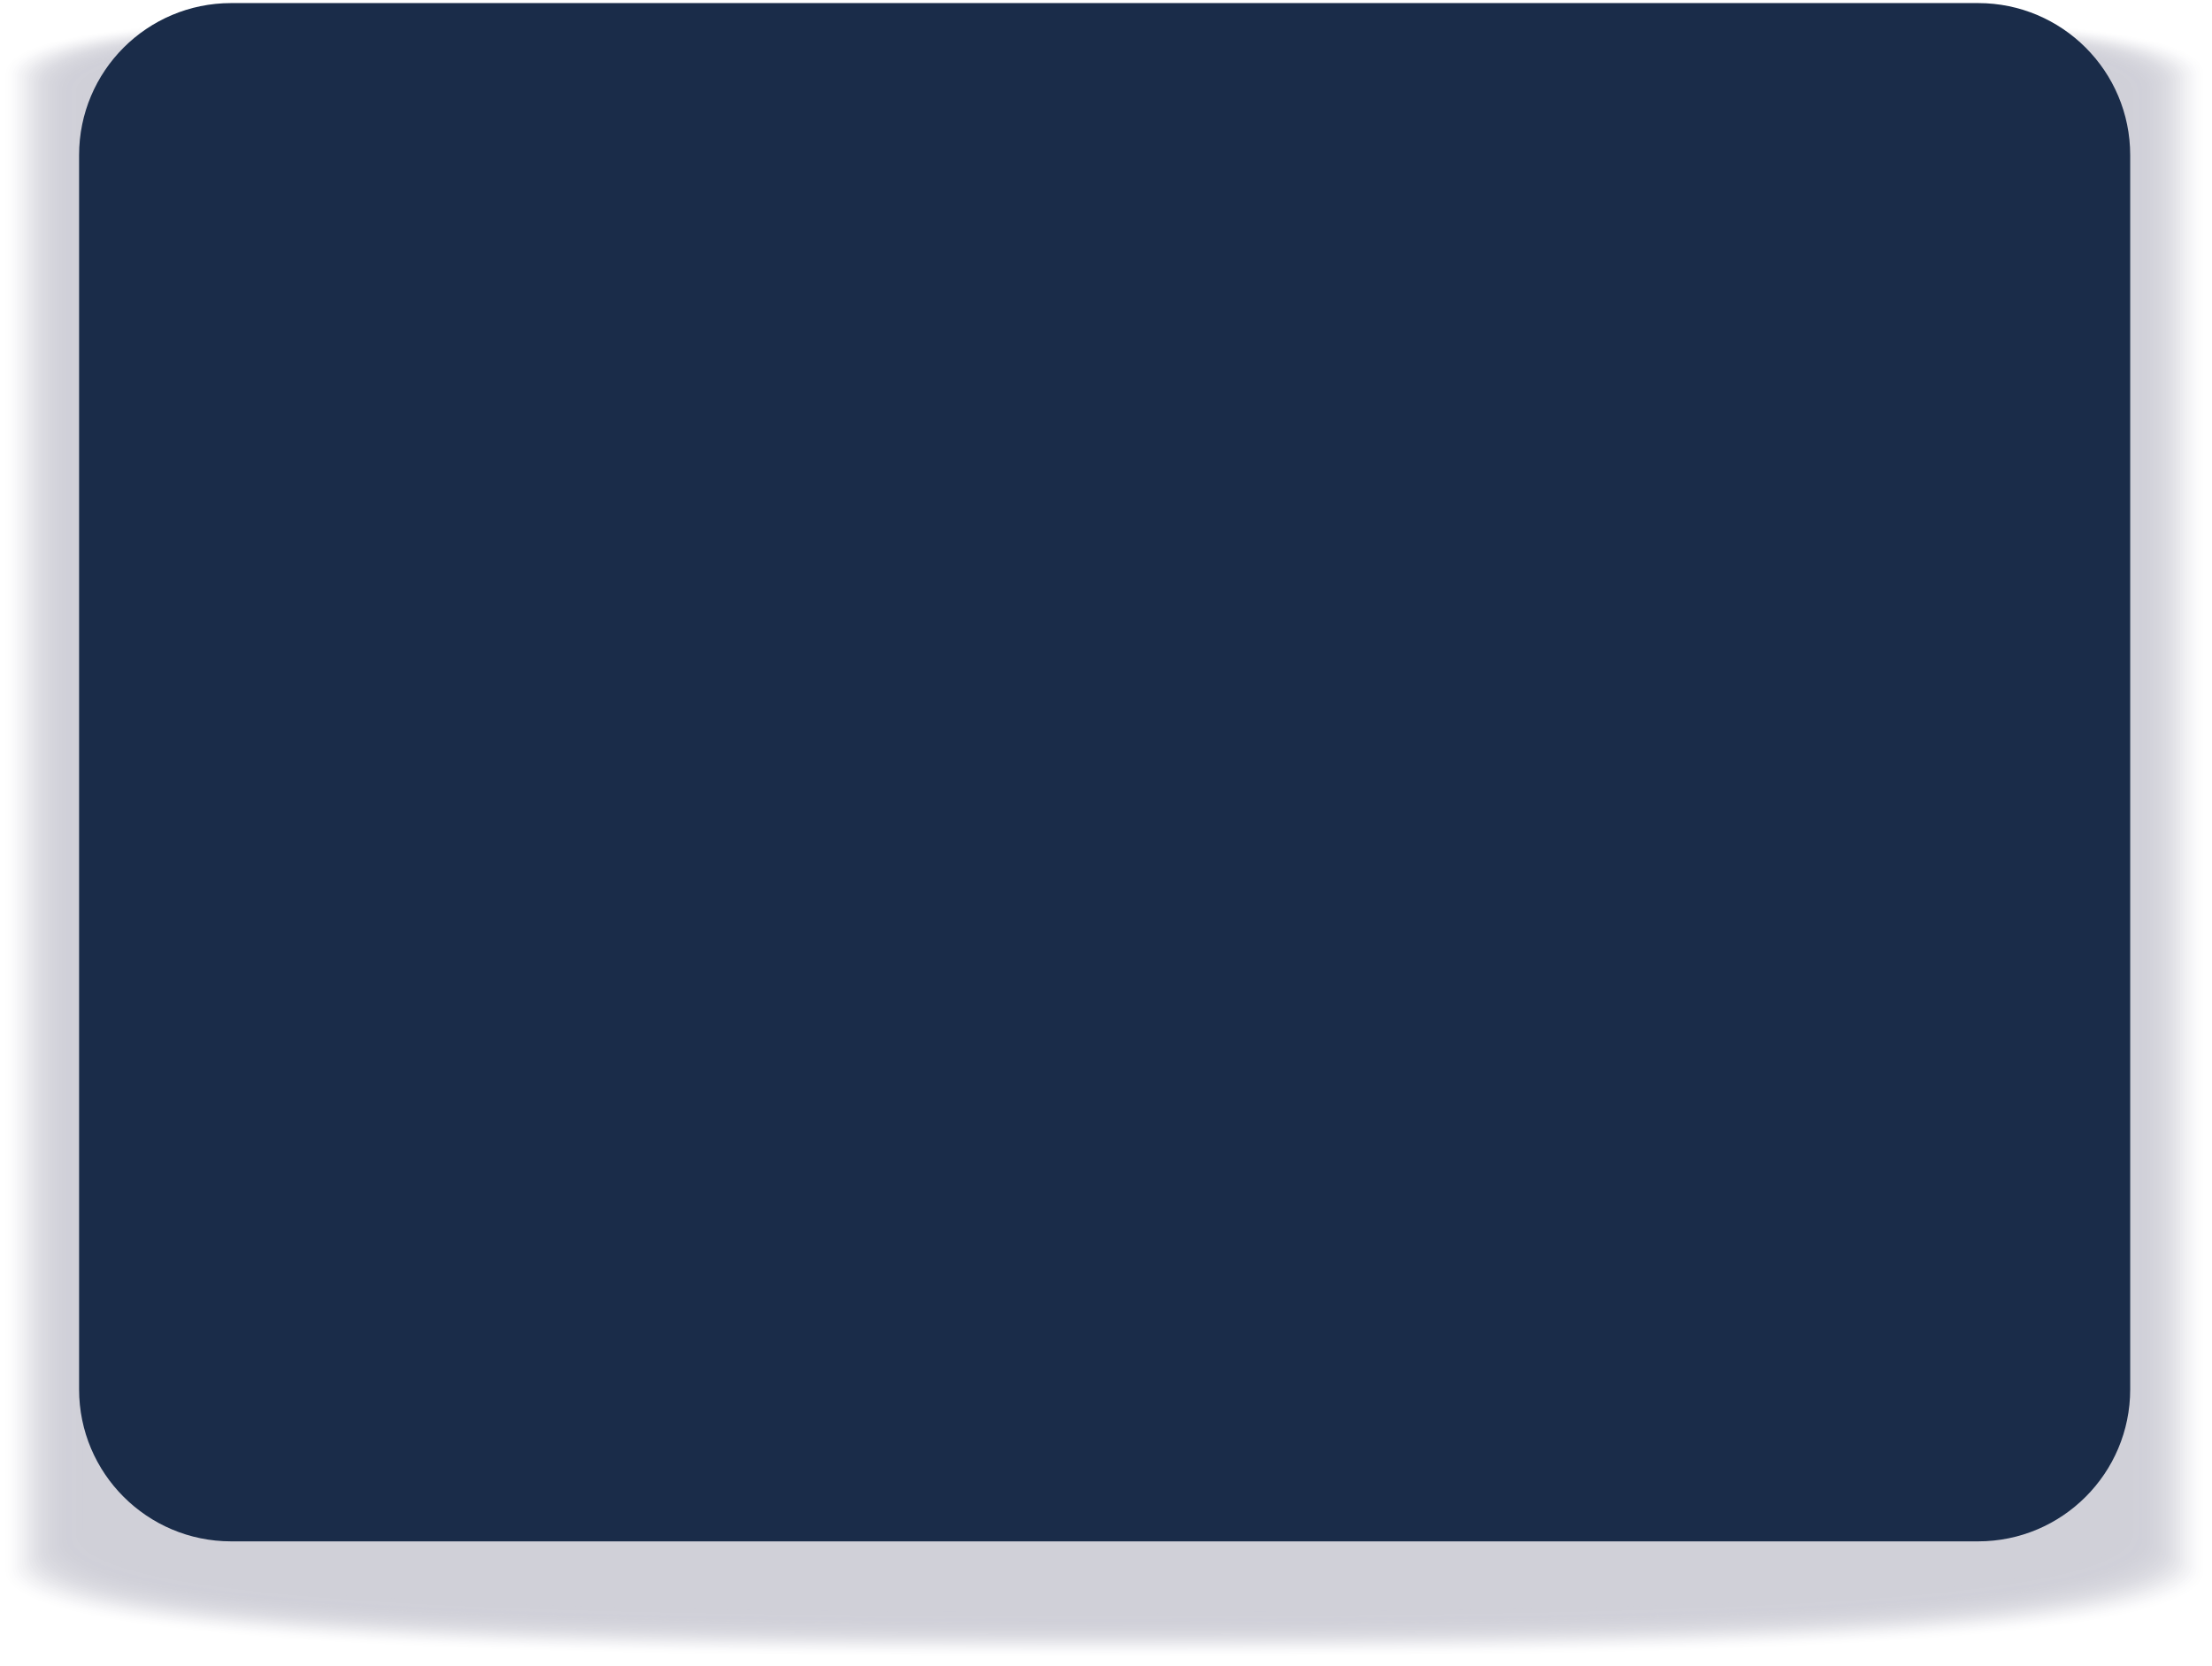 <svg width="166" height="125" viewBox="0 0 166 125" fill="none" xmlns="http://www.w3.org/2000/svg">
<g opacity="0.2">
<path opacity="0.02" d="M0.428 117.891V5.588C0.428 0.064 37.349 1.087 82.897 1.087C128.444 1.087 165.365 0.064 165.365 5.588V117.891C165.365 123.415 128.444 124.307 82.897 124.307C37.349 124.307 0.428 123.415 0.428 117.891Z" fill="#14143D"/>
<path opacity="0.02" d="M0.604 117.796V5.632C0.604 0.112 37.448 1.139 82.897 1.139C128.346 1.139 165.19 0.112 165.19 5.632V117.796C165.19 123.316 128.346 124.208 82.897 124.208C37.448 124.208 0.604 123.316 0.604 117.796Z" fill="#14143D"/>
<path opacity="0.03" d="M0.778 117.703V5.682C0.778 0.166 37.544 1.193 82.895 1.193C128.25 1.193 165.012 0.162 165.012 5.682V117.703C165.012 123.218 128.246 124.106 82.895 124.106C37.54 124.106 0.778 123.218 0.778 117.703Z" fill="#14143D"/>
<path opacity="0.04" d="M0.955 117.609V5.727C0.955 0.215 37.643 1.246 82.896 1.246C128.153 1.246 164.841 0.215 164.841 5.727V117.609C164.841 123.125 128.153 124.008 82.896 124.008C37.639 124.008 0.955 123.125 0.955 117.609Z" fill="#14143D"/>
<path opacity="0.05" d="M1.131 117.514V5.771C1.131 0.259 37.738 1.295 82.9 1.295C128.059 1.295 164.669 0.259 164.669 5.771V117.514C164.669 123.026 128.059 123.905 82.9 123.905C37.742 123.905 1.131 123.022 1.131 117.514Z" fill="#14143D"/>
<path opacity="0.06" d="M1.302 117.42V5.821C1.302 0.313 37.83 1.352 82.895 1.352C127.959 1.352 164.488 0.313 164.488 5.821V117.42C164.488 122.928 127.959 123.807 82.895 123.807C37.83 123.807 1.302 122.928 1.302 117.42Z" fill="#14143D"/>
<path opacity="0.07" d="M1.479 117.326V5.866C1.479 0.362 37.93 1.402 82.896 1.402C127.862 1.402 164.313 0.362 164.313 5.866V117.326C164.313 122.83 127.862 123.705 82.896 123.705C37.93 123.705 1.479 122.83 1.479 117.326Z" fill="#14143D"/>
<path opacity="0.07" d="M1.654 117.232V5.915C1.654 0.415 38.028 1.459 82.895 1.459C127.764 1.459 164.137 0.415 164.137 5.915V117.232C164.137 122.731 127.764 123.607 82.895 123.607C38.028 123.607 1.654 122.731 1.654 117.232Z" fill="#14143D"/>
<path opacity="0.08" d="M1.831 117.138V5.96C1.831 0.464 38.126 1.508 82.896 1.508C127.67 1.508 163.961 0.46 163.961 5.96V117.138C163.961 122.633 127.666 123.505 82.896 123.505C38.122 123.505 1.831 122.633 1.831 117.138Z" fill="#14143D"/>
<path opacity="0.09" d="M2.006 117.044V6.009C2.006 0.514 38.224 1.565 82.899 1.565C127.575 1.565 163.793 0.518 163.793 6.009V117.044C163.793 122.539 127.575 123.407 82.899 123.407C38.224 123.407 2.006 122.539 2.006 117.044Z" fill="#14143D"/>
<path opacity="0.1" d="M2.181 116.95V6.054C2.181 0.563 38.317 1.615 82.899 1.615C127.476 1.615 163.616 0.563 163.616 6.054V116.95C163.616 122.441 127.476 123.305 82.899 123.305C38.321 123.305 2.181 122.437 2.181 116.95Z" fill="#14143D"/>
<path opacity="0.11" d="M2.354 116.855V6.099C2.354 0.611 38.412 1.667 82.895 1.667C127.379 1.667 163.437 0.611 163.437 6.099V116.855C163.437 122.342 127.379 123.206 82.895 123.206C38.412 123.206 2.354 122.342 2.354 116.855Z" fill="#14143D"/>
<path opacity="0.12" d="M2.529 116.762V6.148C2.529 0.665 38.51 1.721 82.895 1.721C127.28 1.721 163.26 0.665 163.26 6.148V116.762C163.26 122.245 127.28 123.104 82.895 123.104C38.51 123.104 2.529 122.245 2.529 116.762Z" fill="#14143D"/>
<path opacity="0.12" d="M2.706 116.667V6.193C2.706 0.714 38.609 1.773 82.896 1.773C127.183 1.773 163.086 0.714 163.086 6.193V116.667C163.086 122.146 127.183 123.005 82.896 123.005C38.609 123.005 2.706 122.15 2.706 116.667Z" fill="#14143D"/>
<path opacity="0.13" d="M2.882 116.573V6.242C2.882 0.767 38.707 1.827 82.895 1.827C127.088 1.827 162.913 0.763 162.913 6.242V116.573C162.913 122.048 127.088 122.903 82.895 122.903C38.703 122.903 2.882 122.048 2.882 116.573Z" fill="#14143D"/>
<path opacity="0.14" d="M3.058 116.479V6.287C3.058 0.812 38.801 1.88 82.9 1.88C126.995 1.88 162.742 0.816 162.742 6.287V116.479C162.742 121.954 126.995 122.805 82.9 122.805C38.805 122.805 3.058 121.954 3.058 116.479Z" fill="#14143D"/>
<path opacity="0.15" d="M3.23 116.384V6.332C3.23 0.861 38.895 1.929 82.895 1.929C126.892 1.929 162.561 0.861 162.561 6.332V116.384C162.561 121.855 126.892 122.702 82.895 122.702C38.895 122.702 3.23 121.851 3.23 116.384Z" fill="#14143D"/>
<path opacity="0.16" d="M3.405 116.29V6.381C3.405 0.914 38.992 1.986 82.895 1.986C126.797 1.986 162.385 0.914 162.385 6.381V116.29C162.385 121.757 126.797 122.604 82.895 122.604C38.992 122.604 3.405 121.757 3.405 116.29Z" fill="#14143D"/>
<path opacity="0.17" d="M3.581 116.197V6.427C3.581 0.964 39.091 2.036 82.895 2.036C126.699 2.036 162.209 0.964 162.209 6.427V116.197C162.209 121.66 126.699 122.503 82.895 122.503C39.091 122.503 3.581 121.66 3.581 116.197Z" fill="#14143D"/>
<path opacity="0.17" d="M3.758 116.103V6.476C3.758 1.017 39.19 2.093 82.896 2.093C126.606 2.093 162.038 1.017 162.038 6.476V116.103C162.038 121.561 126.606 122.404 82.896 122.404C39.186 122.404 3.758 121.561 3.758 116.103Z" fill="#14143D"/>
<path opacity="0.18" d="M3.934 116.008V6.52C3.934 1.066 39.288 2.142 82.9 2.142C126.512 2.142 161.866 1.062 161.866 6.52V116.008C161.866 121.467 126.512 122.301 82.9 122.301C39.288 122.301 3.934 121.463 3.934 116.008Z" fill="#14143D"/>
<path opacity="0.19" d="M4.108 115.914V6.565C4.108 1.111 39.381 2.195 82.899 2.195C126.412 2.195 161.689 1.115 161.689 6.565V115.914C161.689 121.368 126.412 122.203 82.899 122.203C39.385 122.203 4.108 121.368 4.108 115.914Z" fill="#14143D"/>
<path opacity="0.2" d="M4.281 115.82V6.615C4.281 1.164 39.475 2.249 82.895 2.249C126.315 2.249 161.509 1.164 161.509 6.615V115.82C161.509 121.271 126.315 122.101 82.895 122.101C39.475 122.101 4.281 121.271 4.281 115.82Z" fill="#14143D"/>
<path opacity="0.21" d="M4.457 115.726V6.659C4.457 1.213 39.574 2.301 82.895 2.301C126.217 2.301 161.334 1.213 161.334 6.659V115.726C161.334 121.172 126.217 122.003 82.895 122.003C39.574 122.003 4.457 121.172 4.457 115.726Z" fill="#14143D"/>
<path opacity="0.21" d="M4.632 115.632V6.709C4.632 1.267 39.671 2.355 82.894 2.355C126.117 2.355 161.156 1.267 161.156 6.709V115.632C161.156 121.074 126.117 121.901 82.894 121.901C39.671 121.901 4.632 121.074 4.632 115.632Z" fill="#14143D"/>
<path opacity="0.22" d="M4.809 115.538V6.754C4.809 1.315 39.77 2.408 82.899 2.408C126.028 2.408 160.99 1.315 160.99 6.754V115.538C160.99 120.976 126.028 121.802 82.899 121.802C39.77 121.802 4.809 120.98 4.809 115.538Z" fill="#14143D"/>
<path opacity="0.23" d="M4.984 115.443V6.799C4.984 1.36 39.868 2.457 82.899 2.457C125.93 2.457 160.813 1.36 160.813 6.799V115.443C160.813 120.882 125.93 121.7 82.899 121.7C39.868 121.7 4.984 120.878 4.984 115.443Z" fill="#14143D"/>
<path opacity="0.24" d="M5.157 115.35V6.848C5.157 1.414 39.959 2.515 82.895 2.515C125.828 2.515 160.634 1.418 160.634 6.848V115.35C160.634 120.784 125.828 121.602 82.895 121.602C39.963 121.602 5.157 120.784 5.157 115.35Z" fill="#14143D"/>
<path opacity="0.25" d="M5.333 115.255V6.893C5.333 1.463 40.057 2.563 82.896 2.563C125.734 2.563 160.458 1.463 160.458 6.893V115.255C160.458 120.685 125.734 121.499 82.896 121.499C40.057 121.499 5.333 120.685 5.333 115.255Z" fill="#14143D"/>
<path opacity="0.26" d="M5.508 115.161V6.941C5.508 1.516 40.155 2.62 82.895 2.62C125.635 2.62 160.282 1.516 160.282 6.941V115.161C160.282 120.587 125.635 121.401 82.895 121.401C40.155 121.401 5.508 120.587 5.508 115.161Z" fill="#14143D"/>
<path opacity="0.26" d="M5.685 115.067V6.987C5.685 1.565 40.253 2.67 82.895 2.67C125.537 2.67 160.11 1.565 160.11 6.987V115.067C160.11 120.489 125.542 121.299 82.895 121.299C40.253 121.299 5.685 120.489 5.685 115.067Z" fill="#14143D"/>
<path opacity="0.27" d="M5.861 114.973V7.036C5.861 1.618 40.352 2.727 82.9 2.727C125.448 2.727 159.939 1.618 159.939 7.036V114.973C159.939 120.391 125.448 121.201 82.9 121.201C40.352 121.201 5.861 120.395 5.861 114.973Z" fill="#14143D"/>
<path opacity="0.28" d="M6.033 114.879V7.081C6.033 1.664 40.446 2.777 82.895 2.777C125.345 2.777 159.758 1.664 159.758 7.081V114.879C159.758 120.297 125.345 121.099 82.895 121.099C40.446 121.099 6.033 120.293 6.033 114.879Z" fill="#14143D"/>
<path opacity="0.29" d="M6.209 114.784V7.125C6.209 1.712 40.54 2.829 82.896 2.829C125.247 2.829 159.583 1.716 159.583 7.125V114.784C159.583 120.198 125.247 121 82.896 121C40.54 121 6.209 120.198 6.209 114.784Z" fill="#14143D"/>
<path opacity="0.3" d="M6.385 114.691V7.175C6.385 1.766 40.639 2.883 82.896 2.883C125.154 2.883 159.407 1.766 159.407 7.175V114.691C159.407 120.101 125.154 120.898 82.896 120.898C40.639 120.898 6.385 120.101 6.385 114.691Z" fill="#14143D"/>
<path opacity="0.31" d="M6.561 114.597V7.22C6.561 1.815 40.736 2.936 82.896 2.936C125.055 2.936 159.231 1.815 159.231 7.22V114.597C159.231 120.002 125.055 120.8 82.896 120.8C40.736 120.8 6.561 120.002 6.561 114.597Z" fill="#14143D"/>
<path opacity="0.31" d="M6.736 114.502V7.269C6.736 1.868 40.834 2.989 82.899 2.989C124.964 2.989 159.062 1.868 159.062 7.269V114.502C159.062 119.904 124.964 120.698 82.899 120.698C40.834 120.698 6.736 119.904 6.736 114.502Z" fill="#14143D"/>
<path opacity="0.32" d="M6.911 114.408V7.314C6.911 1.917 40.932 3.042 82.898 3.042C124.865 3.042 158.886 1.917 158.886 7.314V114.408C158.886 119.805 124.865 120.599 82.898 120.599C40.932 120.599 6.911 119.809 6.911 114.408Z" fill="#14143D"/>
<path opacity="0.33" d="M7.085 114.314V7.359C7.085 1.962 41.027 3.091 82.896 3.091C124.765 3.091 158.707 1.962 158.707 7.359V114.314C158.707 119.711 124.765 120.497 82.896 120.497C41.027 120.497 7.085 119.707 7.085 114.314Z" fill="#14143D"/>
<path opacity="0.34" d="M7.259 114.22V7.408C7.259 2.015 41.12 3.145 82.894 3.145C124.669 3.145 158.53 2.015 158.53 7.408V114.22C158.53 119.613 124.665 120.399 82.894 120.399C41.12 120.399 7.259 119.613 7.259 114.22Z" fill="#14143D"/>
<path opacity="0.35" d="M7.434 114.126V7.453C7.434 2.064 41.218 3.198 82.894 3.198C124.57 3.198 158.353 2.064 158.353 7.453V114.126C158.353 119.515 124.57 120.301 82.894 120.301C41.218 120.301 7.434 119.519 7.434 114.126Z" fill="#14143D"/>
<path opacity="0.36" d="M7.612 114.032V7.502C7.612 2.117 41.317 3.251 82.895 3.251C124.473 3.251 158.183 2.113 158.183 7.502V114.032C158.183 119.417 124.477 120.198 82.895 120.198C41.317 120.198 7.612 119.417 7.612 114.032Z" fill="#14143D"/>
<path opacity="0.36" d="M7.788 113.938V7.548C7.788 2.167 41.416 3.305 82.9 3.305C124.384 3.305 158.011 2.167 158.011 7.548V113.938C158.011 119.319 124.384 120.101 82.9 120.101C41.416 120.101 7.788 119.323 7.788 113.938Z" fill="#14143D"/>
<path opacity="0.37" d="M7.96 113.844V7.593C7.96 2.212 41.509 3.353 82.895 3.353C124.281 3.353 157.831 2.212 157.831 7.593V113.844C157.831 119.225 124.281 119.998 82.895 119.998C41.509 119.998 7.96 119.225 7.96 113.844Z" fill="#14143D"/>
<path opacity="0.38" d="M8.136 113.75V7.642C8.136 2.265 41.608 3.411 82.895 3.411C124.183 3.411 157.655 2.265 157.655 7.642V113.75C157.655 119.126 124.183 119.9 82.895 119.9C41.608 119.9 8.136 119.126 8.136 113.75Z" fill="#14143D"/>
<path opacity="0.39" d="M8.312 113.656V7.687C8.312 2.314 41.702 3.46 82.896 3.46C124.089 3.46 157.48 2.314 157.48 7.687V113.656C157.48 119.028 124.085 119.798 82.896 119.798C41.702 119.798 8.312 119.028 8.312 113.656Z" fill="#14143D"/>
<path opacity="0.4" d="M8.489 113.561V7.736C8.489 2.367 41.801 3.517 82.896 3.517C123.992 3.517 157.308 2.367 157.308 7.736V113.561C157.308 118.93 123.996 119.699 82.896 119.699C41.801 119.699 8.489 118.934 8.489 113.561Z" fill="#14143D"/>
<path opacity="0.4" d="M8.664 113.467V7.781C8.664 2.416 41.899 3.566 82.9 3.566C123.897 3.566 157.136 2.412 157.136 7.781V113.467C157.136 118.832 123.901 119.597 82.9 119.597C41.903 119.597 8.664 118.832 8.664 113.467Z" fill="#14143D"/>
<path opacity="0.41" d="M8.84 113.373V7.826C8.84 2.465 41.997 3.619 82.9 3.619C123.803 3.619 156.96 2.465 156.96 7.826V113.373C156.96 118.733 123.803 119.499 82.9 119.499C41.997 119.499 8.84 118.738 8.84 113.373Z" fill="#14143D"/>
<path opacity="0.42" d="M9.012 113.279V7.875C9.012 2.514 42.091 3.672 82.896 3.672C123.7 3.672 156.78 2.514 156.78 7.875V113.279C156.78 118.639 123.7 119.396 82.896 119.396C42.091 119.396 9.012 118.639 9.012 113.279Z" fill="#14143D"/>
<path opacity="0.43" d="M9.188 113.186V7.921C9.188 2.564 42.19 3.727 82.896 3.727C123.603 3.727 156.604 2.564 156.604 7.921V113.186C156.604 118.542 123.603 119.299 82.896 119.299C42.185 119.299 9.188 118.542 9.188 113.186Z" fill="#14143D"/>
<path opacity="0.44" d="M9.363 113.091V7.969C9.363 2.617 42.283 3.779 82.895 3.779C123.508 3.779 156.428 2.617 156.428 7.969V113.091C156.428 118.443 123.504 119.196 82.895 119.196C42.283 119.196 9.363 118.443 9.363 113.091Z" fill="#14143D"/>
<path opacity="0.45" d="M9.539 112.997V8.014C9.539 2.666 42.381 3.832 82.895 3.832C123.409 3.832 156.255 2.666 156.255 8.014V112.997C156.255 118.345 123.413 119.098 82.895 119.098C42.381 119.098 9.539 118.349 9.539 112.997Z" fill="#14143D"/>
<path opacity="0.45" d="M9.716 112.902V8.063C9.716 2.719 42.48 3.885 82.9 3.885C123.321 3.885 156.085 2.715 156.085 8.063V112.902C156.085 118.246 123.321 118.995 82.9 118.995C42.48 118.995 9.716 118.246 9.716 112.902Z" fill="#14143D"/>
<path opacity="0.46" d="M9.887 112.808V8.108C9.887 2.768 42.573 3.939 82.895 3.939C123.217 3.939 155.903 2.768 155.903 8.108V112.808C155.903 118.148 123.217 118.897 82.895 118.897C42.573 118.897 9.887 118.153 9.887 112.808Z" fill="#14143D"/>
<path opacity="0.47" d="M10.063 112.715V8.154C10.063 2.814 42.672 3.988 82.895 3.988C123.119 3.988 155.728 2.814 155.728 8.154V112.715C155.728 118.055 123.119 118.796 82.895 118.796C42.672 118.796 10.063 118.055 10.063 112.715Z" fill="#14143D"/>
<path opacity="0.48" d="M10.239 112.62V8.202C10.239 2.866 42.77 4.044 82.896 4.044C123.025 4.044 155.552 2.866 155.552 8.202V112.624C155.552 117.96 123.021 118.7 82.896 118.7C42.766 118.7 10.239 117.96 10.239 112.624V112.62Z" fill="#14143D"/>
<path opacity="0.49" d="M10.415 112.527V8.248C10.415 2.916 42.864 4.094 82.895 4.094C122.926 4.094 155.38 2.916 155.38 8.248V112.527C155.38 117.858 122.926 118.595 82.895 118.595C42.864 118.595 10.415 117.858 10.415 112.527Z" fill="#14143D"/>
<path opacity="0.5" d="M10.591 112.432V8.297C10.591 2.969 42.962 4.152 82.9 4.152C122.833 4.152 155.208 2.969 155.208 8.297V112.436C155.208 117.764 122.837 118.501 82.9 118.501C42.966 118.501 10.591 117.768 10.591 112.436V112.432Z" fill="#14143D"/>
<path opacity="0.5" d="M10.767 112.338V8.342C10.767 3.018 43.061 4.201 82.9 4.201C122.739 4.201 155.033 3.014 155.033 8.342V112.338C155.033 117.662 122.739 118.394 82.9 118.394C43.061 118.394 10.767 117.662 10.767 112.338Z" fill="#14143D"/>
<path opacity="0.51" d="M10.94 112.244V8.386C10.94 3.063 43.156 4.253 82.896 4.253C122.637 4.253 154.853 3.067 154.853 8.386V112.244C154.853 117.567 122.637 118.296 82.896 118.296C43.156 118.296 10.94 117.567 10.94 112.244Z" fill="#14143D"/>
<path opacity="0.52" d="M11.115 112.15V8.436C11.115 3.116 43.253 4.307 82.896 4.307C122.538 4.307 154.677 3.116 154.677 8.436V112.154C154.677 117.473 122.538 118.198 82.896 118.198C43.253 118.198 11.115 117.473 11.115 112.154V112.15Z" fill="#14143D"/>
<path opacity="0.53" d="M11.29 112.056V8.481C11.29 3.165 43.351 4.36 82.895 4.36C122.444 4.36 154.5 3.165 154.5 8.481V112.056C154.5 117.371 122.44 118.095 82.895 118.095C43.347 118.095 11.29 117.371 11.29 112.056Z" fill="#14143D"/>
<path opacity="0.54" d="M11.467 111.961V8.529C11.467 3.218 43.445 4.413 82.896 4.413C122.346 4.413 154.329 3.218 154.329 8.529V111.965C154.329 117.277 122.346 117.997 82.896 117.997C43.445 117.997 11.467 117.277 11.467 111.965V111.961Z" fill="#14143D"/>
<path opacity="0.55" d="M11.642 111.867V8.574C11.642 3.267 43.543 4.466 82.899 4.466C122.251 4.466 154.156 3.267 154.156 8.574V111.867C154.156 117.174 122.255 117.894 82.899 117.894C43.547 117.894 11.642 117.178 11.642 111.867Z" fill="#14143D"/>
<path opacity="0.55" d="M11.815 111.774V8.62C11.815 3.317 43.638 4.516 82.896 4.516C122.154 4.516 153.977 3.313 153.977 8.62V111.774C153.977 117.077 122.154 117.793 82.896 117.793C43.638 117.793 11.815 117.077 11.815 111.774Z" fill="#14143D"/>
<path opacity="0.56" d="M11.991 111.68V8.669C11.991 3.366 43.736 4.573 82.896 4.573C122.056 4.573 153.801 3.37 153.801 8.669V111.684C153.801 116.987 122.056 117.699 82.896 117.699C43.736 117.699 11.991 116.987 11.991 111.684V111.68Z" fill="#14143D"/>
<path opacity="0.57" d="M12.166 111.585V8.713C12.166 3.414 43.834 4.621 82.895 4.621C121.961 4.621 153.625 3.414 153.625 8.713V111.585C153.625 116.884 121.957 117.592 82.895 117.592C43.83 117.592 12.166 116.884 12.166 111.585Z" fill="#14143D"/>
<path opacity="0.58" d="M12.342 111.49V8.762C12.342 3.467 43.931 4.679 82.895 4.679C121.862 4.679 153.452 3.467 153.452 8.762V111.494C153.452 116.789 121.862 117.497 82.895 117.497C43.927 117.497 12.342 116.789 12.342 111.494V111.49Z" fill="#14143D"/>
<path opacity="0.59" d="M12.519 111.397V8.808C12.519 3.517 44.027 4.728 82.9 4.728C121.77 4.728 153.282 3.517 153.282 8.808V111.397C153.282 116.687 121.77 117.391 82.9 117.391C44.031 117.391 12.519 116.687 12.519 111.397Z" fill="#14143D"/>
<path opacity="0.6" d="M12.69 111.303V8.853C12.69 3.566 44.12 4.781 82.895 4.781C121.67 4.781 153.1 3.566 153.1 8.853V111.303C153.1 116.589 121.67 117.293 82.895 117.293C44.12 117.293 12.69 116.594 12.69 111.303Z" fill="#14143D"/>
<path opacity="0.6" d="M12.866 111.209V8.903C12.866 3.616 44.218 4.835 82.895 4.835C121.572 4.835 152.925 3.616 152.925 8.903V111.213C152.925 116.496 121.572 117.196 82.895 117.196C44.218 117.196 12.866 116.496 12.866 111.213V111.209Z" fill="#14143D"/>
<path opacity="0.61" d="M13.042 111.114V8.947C13.042 3.664 44.317 4.888 82.896 4.888C121.474 4.888 152.749 3.668 152.749 8.947V111.114C152.749 116.397 121.474 117.092 82.896 117.092C44.317 117.092 13.042 116.397 13.042 111.114Z" fill="#14143D"/>
<path opacity="0.62" d="M13.219 111.02V8.996C13.219 3.717 44.416 4.941 82.896 4.941C121.381 4.941 152.573 3.717 152.573 8.996V111.024C152.573 116.303 121.377 116.994 82.896 116.994C44.411 116.994 13.219 116.303 13.219 111.024V111.02Z" fill="#14143D"/>
<path opacity="0.63" d="M13.394 110.926V9.041C13.394 3.767 44.513 4.994 82.9 4.994C121.286 4.994 152.405 3.767 152.405 9.041V110.926C152.405 116.201 121.286 116.892 82.9 116.892C44.513 116.892 13.394 116.201 13.394 110.926Z" fill="#14143D"/>
<path opacity="0.64" d="M13.57 110.833V9.091C13.57 3.82 44.608 5.048 82.9 5.048C121.188 5.048 152.23 3.82 152.23 9.091V110.837C152.23 116.107 121.188 116.795 82.9 116.795C44.612 116.795 13.57 116.107 13.57 110.837V110.833Z" fill="#14143D"/>
<path opacity="0.64" d="M13.743 110.738V9.135C13.743 3.869 44.702 5.1 82.896 5.1C121.09 5.1 152.05 3.869 152.05 9.135V110.738C152.05 116.004 121.09 116.691 82.896 116.691C44.702 116.691 13.743 116.008 13.743 110.738Z" fill="#14143D"/>
<path opacity="0.65" d="M13.917 110.645V9.181C13.917 3.915 44.799 5.15 82.895 5.15C120.991 5.15 151.872 3.915 151.872 9.181V110.645C151.872 115.911 120.991 116.59 82.895 116.59C44.799 116.59 13.917 115.907 13.917 110.645Z" fill="#14143D"/>
<path opacity="0.66" d="M14.094 110.549V9.229C14.094 3.967 44.898 5.207 82.896 5.207C120.894 5.207 151.698 3.971 151.698 9.229V110.554C151.698 115.816 120.894 116.495 82.896 116.495C44.898 116.495 14.094 115.816 14.094 110.554V110.549Z" fill="#14143D"/>
<path opacity="0.67" d="M14.27 110.456V9.275C14.27 4.016 44.996 5.256 82.896 5.256C120.799 5.256 151.525 4.016 151.525 9.275V110.456C151.525 115.714 120.799 116.389 82.896 116.389C44.992 116.389 14.27 115.714 14.27 110.456Z" fill="#14143D"/>
<path opacity="0.68" d="M14.446 110.361V9.323C14.446 4.069 45.091 5.313 82.9 5.313C120.705 5.313 151.354 4.069 151.354 9.323V110.365C151.354 115.619 120.705 116.294 82.9 116.294C45.095 116.294 14.446 115.619 14.446 110.365V110.361Z" fill="#14143D"/>
<path opacity="0.69" d="M14.618 110.267V9.368C14.618 4.119 45.184 5.362 82.895 5.362C120.603 5.362 151.174 4.119 151.174 9.368V110.267C151.174 115.517 120.607 116.188 82.895 116.188C45.188 116.188 14.618 115.517 14.618 110.267Z" fill="#14143D"/>
<path opacity="0.69" d="M14.793 110.173V9.414C14.793 4.168 45.282 5.416 82.895 5.416C120.508 5.416 150.997 4.168 150.997 9.414V110.173C150.997 115.419 120.508 116.09 82.895 116.09C45.282 116.09 14.793 115.423 14.793 110.173Z" fill="#14143D"/>
<path opacity="0.7" d="M14.969 110.079V9.463C14.969 4.217 45.38 5.469 82.895 5.469C120.41 5.469 150.821 4.217 150.821 9.463V110.083C150.821 115.329 120.41 115.992 82.895 115.992C45.38 115.992 14.969 115.325 14.969 110.083V110.079Z" fill="#14143D"/>
<path opacity="0.71" d="M15.146 109.985V9.507C15.146 4.266 45.479 5.522 82.896 5.522C120.316 5.522 150.65 4.27 150.65 9.507V109.985C150.65 115.226 120.316 115.889 82.896 115.889C45.475 115.889 15.146 115.226 15.146 109.985Z" fill="#14143D"/>
<path opacity="0.72" d="M15.321 109.891V9.557C15.321 4.319 45.577 5.575 82.899 5.575C120.222 5.575 150.478 4.319 150.478 9.557V109.895C150.478 115.133 120.222 115.791 82.899 115.791C45.577 115.791 15.321 115.133 15.321 109.895V109.891Z" fill="#14143D"/>
<path opacity="0.73" d="M15.496 109.796V9.601C15.496 4.368 45.67 5.628 82.899 5.628C120.123 5.628 150.301 4.368 150.301 9.601V109.796C150.301 115.03 120.123 115.689 82.899 115.689C45.674 115.689 15.496 115.03 15.496 109.796Z" fill="#14143D"/>
<path opacity="0.74" d="M15.669 109.703V9.647C15.669 4.417 45.765 5.678 82.895 5.678C120.025 5.678 150.121 4.417 150.121 9.647V109.703C150.121 114.932 120.025 115.587 82.895 115.587C45.765 115.587 15.669 114.932 15.669 109.703Z" fill="#14143D"/>
<path opacity="0.74" d="M15.845 109.608V9.696C15.845 4.466 45.864 5.735 82.895 5.735C119.928 5.735 149.946 4.47 149.946 9.696V109.613C149.946 114.838 119.928 115.493 82.895 115.493C45.864 115.493 15.845 114.842 15.845 109.613V109.608Z" fill="#14143D"/>
<path opacity="0.75" d="M16.02 109.514V9.741C16.02 4.515 45.961 5.784 82.895 5.784C119.829 5.784 149.769 4.515 149.769 9.741V109.514C149.769 114.74 119.829 115.386 82.895 115.386C45.961 115.386 16.02 114.735 16.02 109.514Z" fill="#14143D"/>
<path opacity="0.76" d="M16.197 109.42V9.79C16.197 4.568 46.06 5.841 82.895 5.841C119.735 5.841 149.598 4.573 149.598 9.79V109.424C149.598 114.645 119.735 115.292 82.895 115.292C46.056 115.292 16.197 114.645 16.197 109.424V109.42Z" fill="#14143D"/>
<path opacity="0.77" d="M16.373 109.327V9.835C16.373 4.618 46.158 5.891 82.9 5.891C119.641 5.891 149.426 4.618 149.426 9.835V109.327C149.426 114.544 119.641 115.186 82.9 115.186C46.158 115.186 16.373 114.544 16.373 109.327Z" fill="#14143D"/>
<path opacity="0.78" d="M16.545 109.232V9.88C16.545 4.667 46.248 5.944 82.895 5.944C119.539 5.944 149.246 4.667 149.246 9.88V109.232C149.246 114.445 119.539 115.088 82.895 115.088C46.252 115.088 16.545 114.445 16.545 109.232Z" fill="#14143D"/>
<path opacity="0.79" d="M16.72 109.138V9.929C16.72 4.72 46.346 5.997 82.895 5.997C119.444 5.997 149.069 4.72 149.069 9.929V109.142C149.069 114.351 119.444 114.99 82.895 114.99C46.346 114.99 16.72 114.351 16.72 109.142V109.138Z" fill="#14143D"/>
<path opacity="0.79" d="M16.896 109.044V9.974C16.896 4.765 46.444 6.046 82.895 6.046C119.346 6.046 148.894 4.765 148.894 9.974V109.044C148.894 114.253 119.346 114.887 82.895 114.887C46.444 114.887 16.896 114.253 16.896 109.044Z" fill="#14143D"/>
<path opacity="0.8" d="M17.073 108.95V10.023C17.073 4.818 46.543 6.103 82.895 6.103C119.248 6.103 148.722 4.818 148.722 10.023V108.954C148.722 114.159 119.252 114.789 82.895 114.789C46.543 114.789 17.073 114.155 17.073 108.954V108.95Z" fill="#14143D"/>
<path opacity="0.81" d="M17.248 108.856V10.068C17.248 4.867 46.64 6.152 82.899 6.152C119.158 6.152 148.55 4.867 148.55 10.068V108.856C148.55 114.057 119.158 114.687 82.899 114.687C46.64 114.687 17.248 114.057 17.248 108.856Z" fill="#14143D"/>
<path opacity="0.82" d="M17.424 108.762V10.118C17.424 4.921 46.739 6.21 82.899 6.21C119.06 6.21 148.374 4.921 148.374 10.118V108.766C148.374 113.963 119.06 114.593 82.899 114.593C46.739 114.593 17.424 113.967 17.424 108.766V108.762Z" fill="#14143D"/>
<path opacity="0.83" d="M17.596 108.667V10.162C17.596 4.969 46.829 6.258 82.895 6.258C118.957 6.258 148.194 4.965 148.194 10.162V108.671C148.194 113.864 118.957 114.49 82.895 114.49C46.833 114.49 17.596 113.864 17.596 108.671V108.667Z" fill="#14143D"/>
<path opacity="0.83" d="M17.772 108.573V10.207C17.772 5.019 46.927 6.312 82.895 6.312C118.863 6.312 148.018 5.019 148.018 10.207V108.573C148.018 113.762 118.863 114.388 82.895 114.388C46.927 114.388 17.772 113.766 17.772 108.573Z" fill="#14143D"/>
<path opacity="0.84" d="M17.948 108.479V10.257C17.948 5.068 47.025 6.365 82.895 6.365C118.765 6.365 147.842 5.068 147.842 10.257V108.483C147.842 113.672 118.765 114.29 82.895 114.29C47.025 114.29 17.948 113.672 17.948 108.483V108.479Z" fill="#14143D"/>
<path opacity="0.85" d="M18.123 108.385V10.301C18.123 5.117 47.122 6.418 82.898 6.418C118.674 6.418 147.673 5.117 147.673 10.301V108.385C147.673 113.569 118.674 114.187 82.898 114.187C47.122 114.187 18.123 113.569 18.123 108.385Z" fill="#14143D"/>
<path opacity="0.86" d="M18.299 108.291V10.351C18.299 5.171 47.221 6.472 82.899 6.472C118.576 6.472 147.498 5.171 147.498 10.351V108.296C147.498 113.476 118.576 114.09 82.899 114.09C47.221 114.09 18.299 113.476 18.299 108.296V108.291Z" fill="#14143D"/>
<path opacity="0.87" d="M18.473 108.197V10.395C18.473 5.219 47.317 6.524 82.896 6.524C118.475 6.524 147.319 5.219 147.319 10.395V108.201C147.319 113.377 118.475 113.991 82.896 113.991C47.317 113.991 18.473 113.381 18.473 108.201V108.197Z" fill="#14143D"/>
<path opacity="0.88" d="M18.648 108.103V10.441C18.648 5.269 47.41 6.574 82.895 6.574C118.381 6.574 147.143 5.265 147.143 10.441V108.103C147.143 113.275 118.377 113.885 82.895 113.885C47.41 113.885 18.648 113.275 18.648 108.103Z" fill="#14143D"/>
<path opacity="0.88" d="M18.823 108.008V10.489C18.823 5.317 47.508 6.63 82.895 6.63C118.282 6.63 146.966 5.321 146.966 10.489V108.012C146.966 113.18 118.282 113.79 82.895 113.79C47.508 113.79 18.823 113.184 18.823 108.012V108.008Z" fill="#14143D"/>
<path opacity="0.89" d="M19.001 107.915V10.535C19.001 5.367 47.607 6.68 82.896 6.68C118.185 6.68 146.796 5.367 146.796 10.535V107.915C146.796 113.083 118.189 113.684 82.896 113.684C47.607 113.684 19.001 113.083 19.001 107.915Z" fill="#14143D"/>
<path opacity="0.9" d="M19.176 107.82V10.584C19.176 5.42 47.705 6.737 82.9 6.737C118.094 6.737 146.623 5.42 146.623 10.584V107.824C146.623 112.988 118.094 113.59 82.9 113.59C47.705 113.59 19.176 112.988 19.176 107.824V107.82Z" fill="#14143D"/>
<path opacity="0.91" d="M19.348 107.726V10.629C19.348 5.469 47.799 6.786 82.895 6.786C117.992 6.786 146.443 5.469 146.443 10.629V107.726C146.443 112.886 117.992 113.483 82.895 113.483C47.799 113.483 19.348 112.886 19.348 107.726Z" fill="#14143D"/>
<path opacity="0.92" d="M19.524 107.632V10.674C19.524 5.518 47.897 6.84 82.896 6.84C117.894 6.84 146.267 5.518 146.267 10.674V107.632C146.267 112.788 117.894 113.386 82.896 113.386C47.897 113.386 19.524 112.792 19.524 107.632Z" fill="#14143D"/>
<path opacity="0.93" d="M19.7 107.538V10.723C19.7 5.571 47.992 6.893 82.896 6.893C117.8 6.893 146.092 5.567 146.092 10.723V107.542C146.092 112.694 117.796 113.287 82.896 113.287C47.992 113.287 19.7 112.694 19.7 107.542V107.538Z" fill="#14143D"/>
<path opacity="0.93" d="M19.876 107.444V10.768C19.876 5.616 48.09 6.946 82.895 6.946C117.701 6.946 145.915 5.62 145.915 10.768V107.444C145.915 112.596 117.701 113.185 82.895 113.185C48.09 113.185 19.876 112.596 19.876 107.444Z" fill="#14143D"/>
<path opacity="0.94" d="M20.052 107.35V10.817C20.052 5.67 48.188 7 82.9 7C117.608 7 145.748 5.67 145.748 10.817V107.354C145.748 112.502 117.612 113.087 82.9 113.087C48.192 113.087 20.052 112.502 20.052 107.354V107.35Z" fill="#14143D"/>
<path opacity="0.95" d="M20.227 107.256V10.862C20.227 5.718 48.286 7.052 82.899 7.052C117.513 7.052 145.571 5.718 145.571 10.862V107.256C145.571 112.399 117.513 112.984 82.899 112.984C48.286 112.984 20.227 112.399 20.227 107.256Z" fill="#14143D"/>
<path opacity="0.96" d="M20.398 107.165V10.907C20.398 5.767 48.378 7.101 82.894 7.101C117.409 7.101 145.39 5.767 145.39 10.907V107.161C145.39 112.301 117.409 112.882 82.894 112.882C48.378 112.882 20.398 112.301 20.398 107.161V107.165Z" fill="#14143D"/>
<path opacity="0.97" d="M20.575 107.071V10.956C20.575 5.82 48.478 7.158 82.895 7.158C117.312 7.158 145.215 5.82 145.215 10.956V107.071C145.215 112.206 117.312 112.787 82.895 112.787C48.478 112.787 20.575 112.21 20.575 107.071Z" fill="#14143D"/>
<path opacity="0.98" d="M20.75 106.978V11.001C20.75 5.87 48.572 7.208 82.895 7.208C117.218 7.208 145.039 5.866 145.039 11.001V106.974C145.039 112.105 117.214 112.682 82.895 112.682C48.572 112.682 20.75 112.105 20.75 106.974V106.978Z" fill="#14143D"/>
<path opacity="0.98" d="M20.927 106.884V11.051C20.927 5.919 48.67 7.266 82.895 7.266C117.12 7.266 144.867 5.923 144.867 11.051V106.884C144.867 112.015 117.124 112.588 82.895 112.588C48.67 112.588 20.927 112.015 20.927 106.884Z" fill="#14143D"/>
<path opacity="0.99" d="M21.103 106.789V11.095C21.103 5.968 48.769 7.314 82.9 7.314C117.03 7.314 144.696 5.968 144.696 11.095V106.785C144.696 111.912 117.03 112.481 82.9 112.481C48.769 112.481 21.103 111.912 21.103 106.785V106.789Z" fill="#14143D"/>
<path d="M21.276 106.695V11.14C21.276 6.017 48.863 7.368 82.896 7.368C116.929 7.368 144.516 6.017 144.516 11.14V106.691C144.516 111.814 116.929 112.383 82.896 112.383C48.863 112.383 21.276 111.814 21.276 106.691V106.695Z" fill="#14143D"/>
</g>
<path d="M159.861 104.265V11.644C159.861 5.341 154.751 0.231 148.449 0.231L17.347 0.231C11.044 0.231 5.935 5.341 5.935 11.644V104.265C5.935 110.568 11.044 115.677 17.347 115.677L148.449 115.677C154.751 115.677 159.861 110.568 159.861 104.265Z" fill="#1A2C49"/>
</svg>
